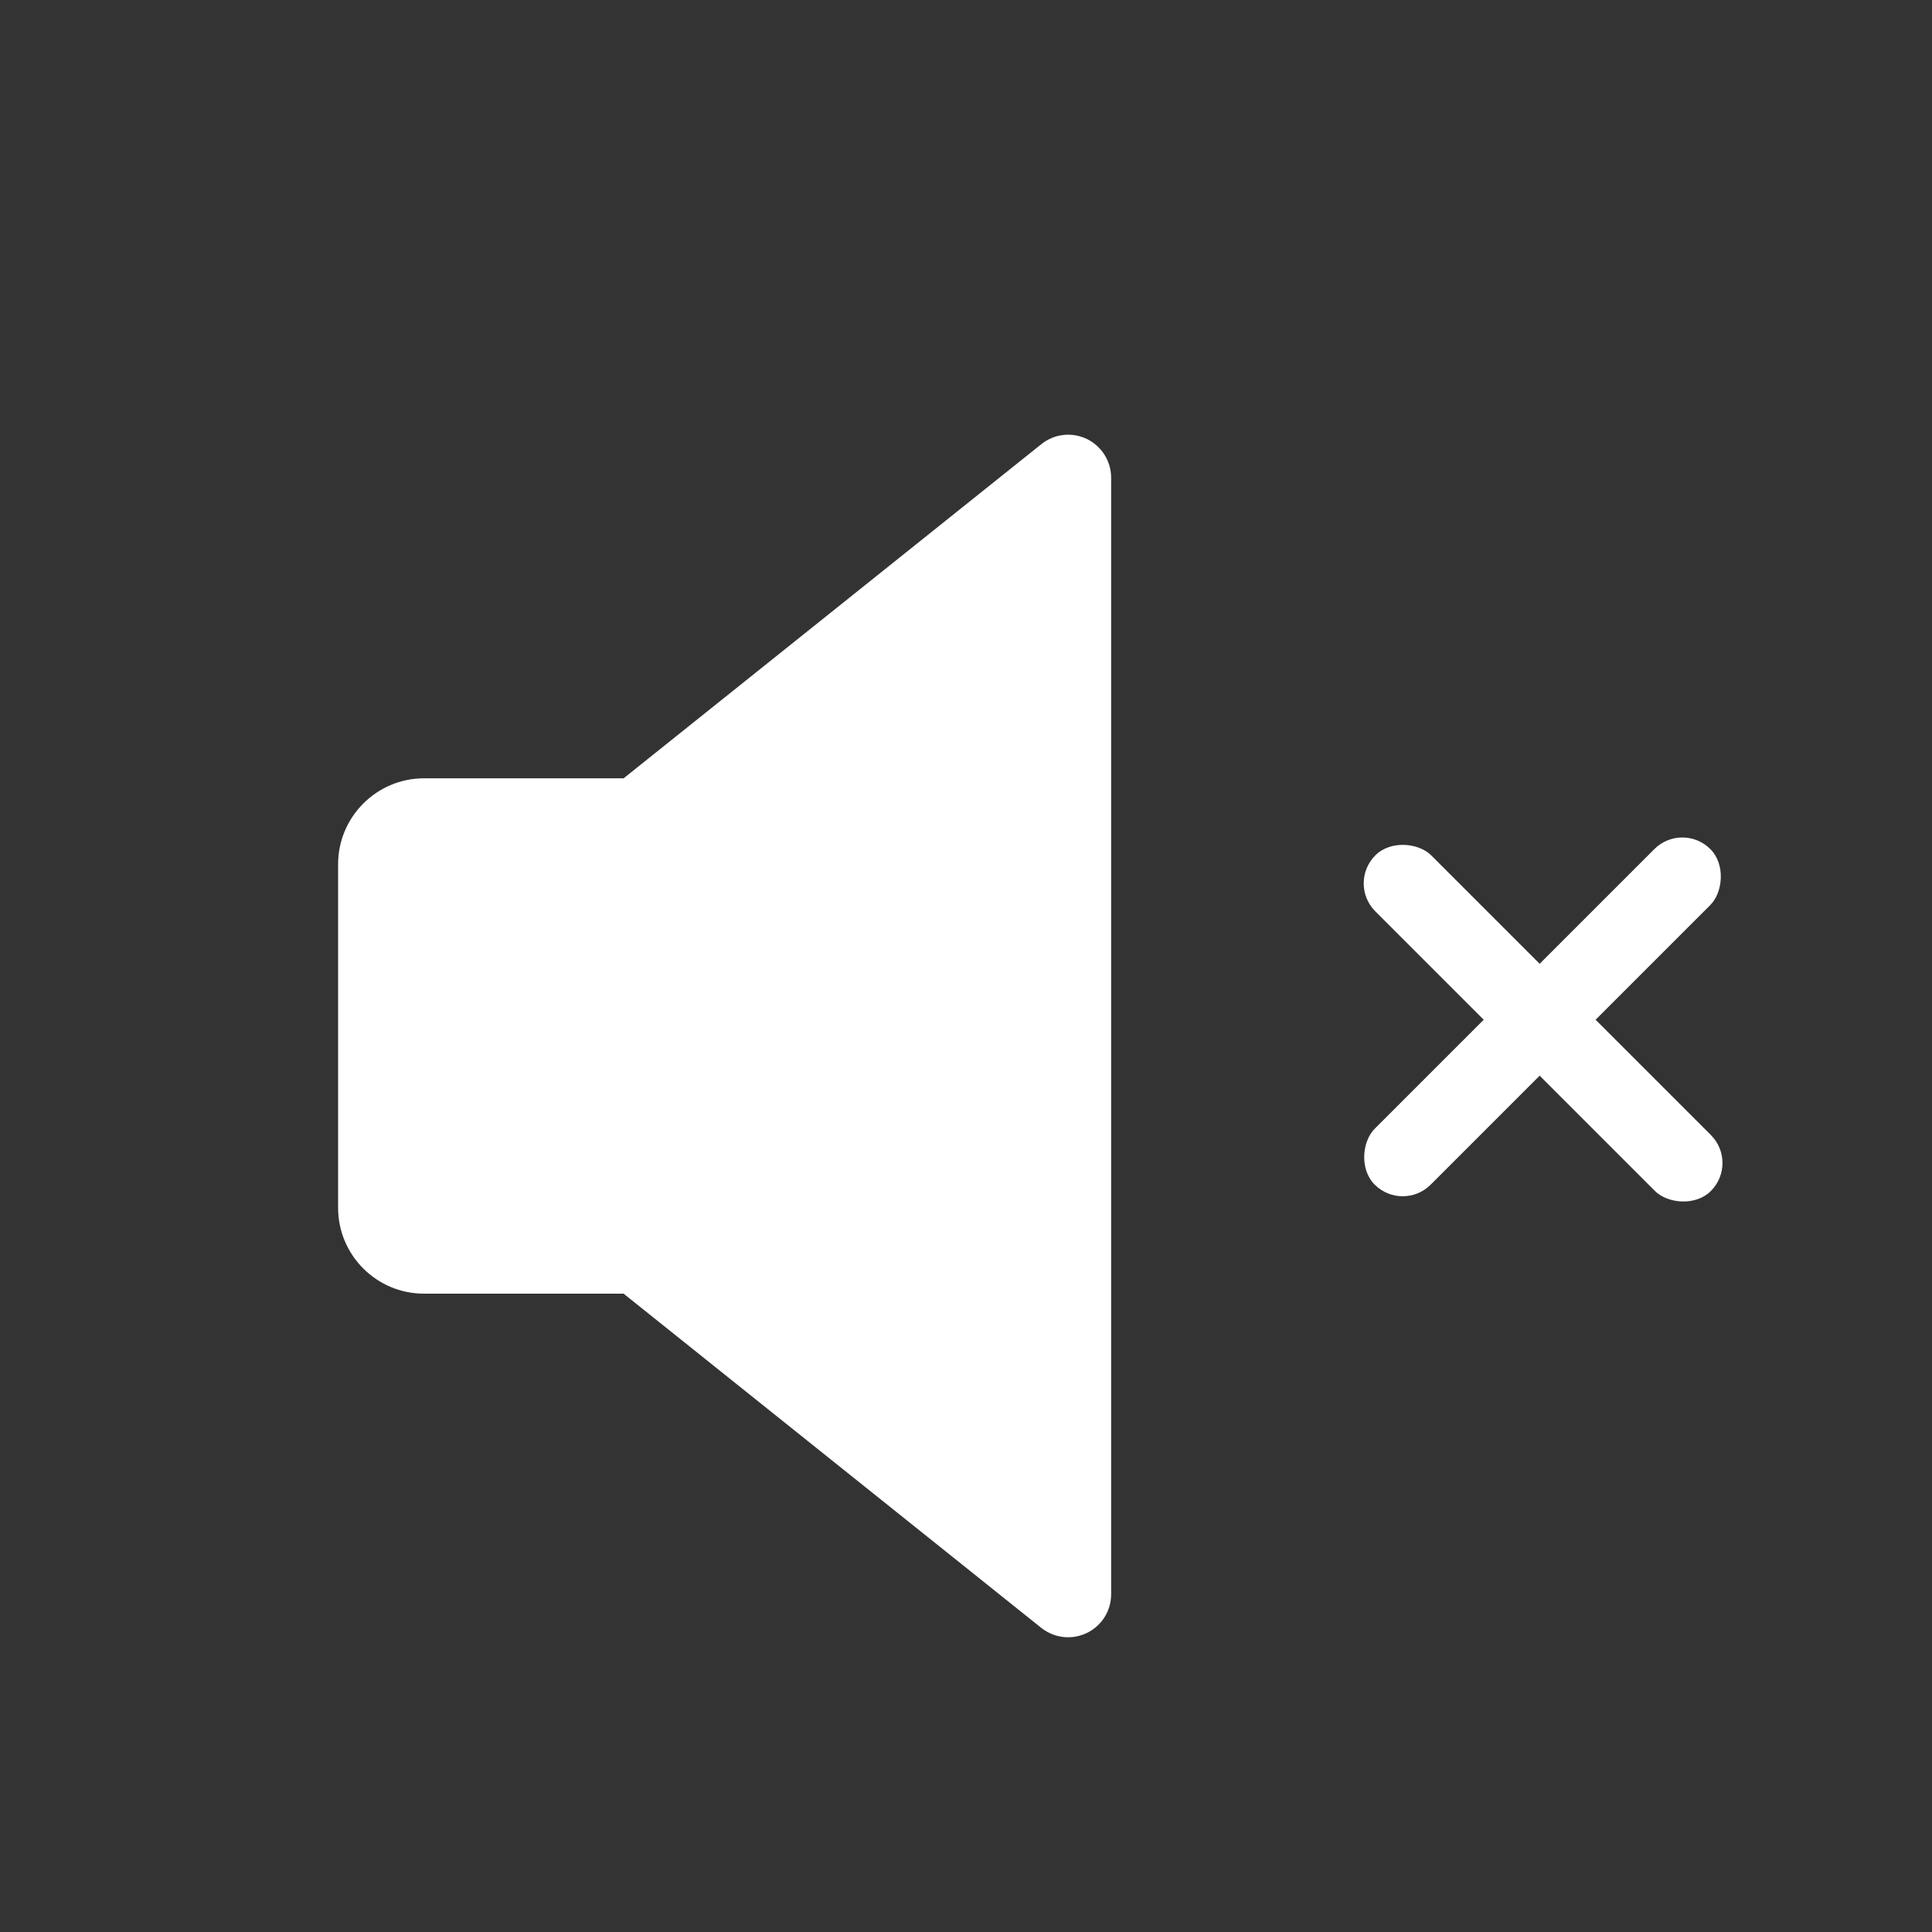 <svg width="40" height="40" viewBox="0 0 40 40" fill="none" xmlns="http://www.w3.org/2000/svg">
<rect x="0" y="0" width="40" height="40" fill="#333333" stroke="none"/>
<path d="M22.502 9.088C22.192 8.941 21.828 8.98 21.561 9.195L12.911 16.114H8.778C7.798 16.114 7 16.913 7 17.893V25.006C7 25.988 7.798 26.784 8.778 26.784H12.911L21.559 33.704C21.721 33.832 21.918 33.898 22.116 33.898C22.247 33.898 22.379 33.867 22.502 33.809C22.809 33.661 23.005 33.35 23.005 33.008V9.89C23.005 9.549 22.809 9.238 22.502 9.088Z" fill="white"/>
<rect x="34.831" y="17" width="1.638" height="9.826" rx="0.819" transform="rotate(45 34.831 17)" fill="white"/>
<rect x="27.895" y="18.289" width="1.638" height="9.826" rx="0.819" transform="rotate(-45 27.895 18.289)" fill="white"/>
</svg>
